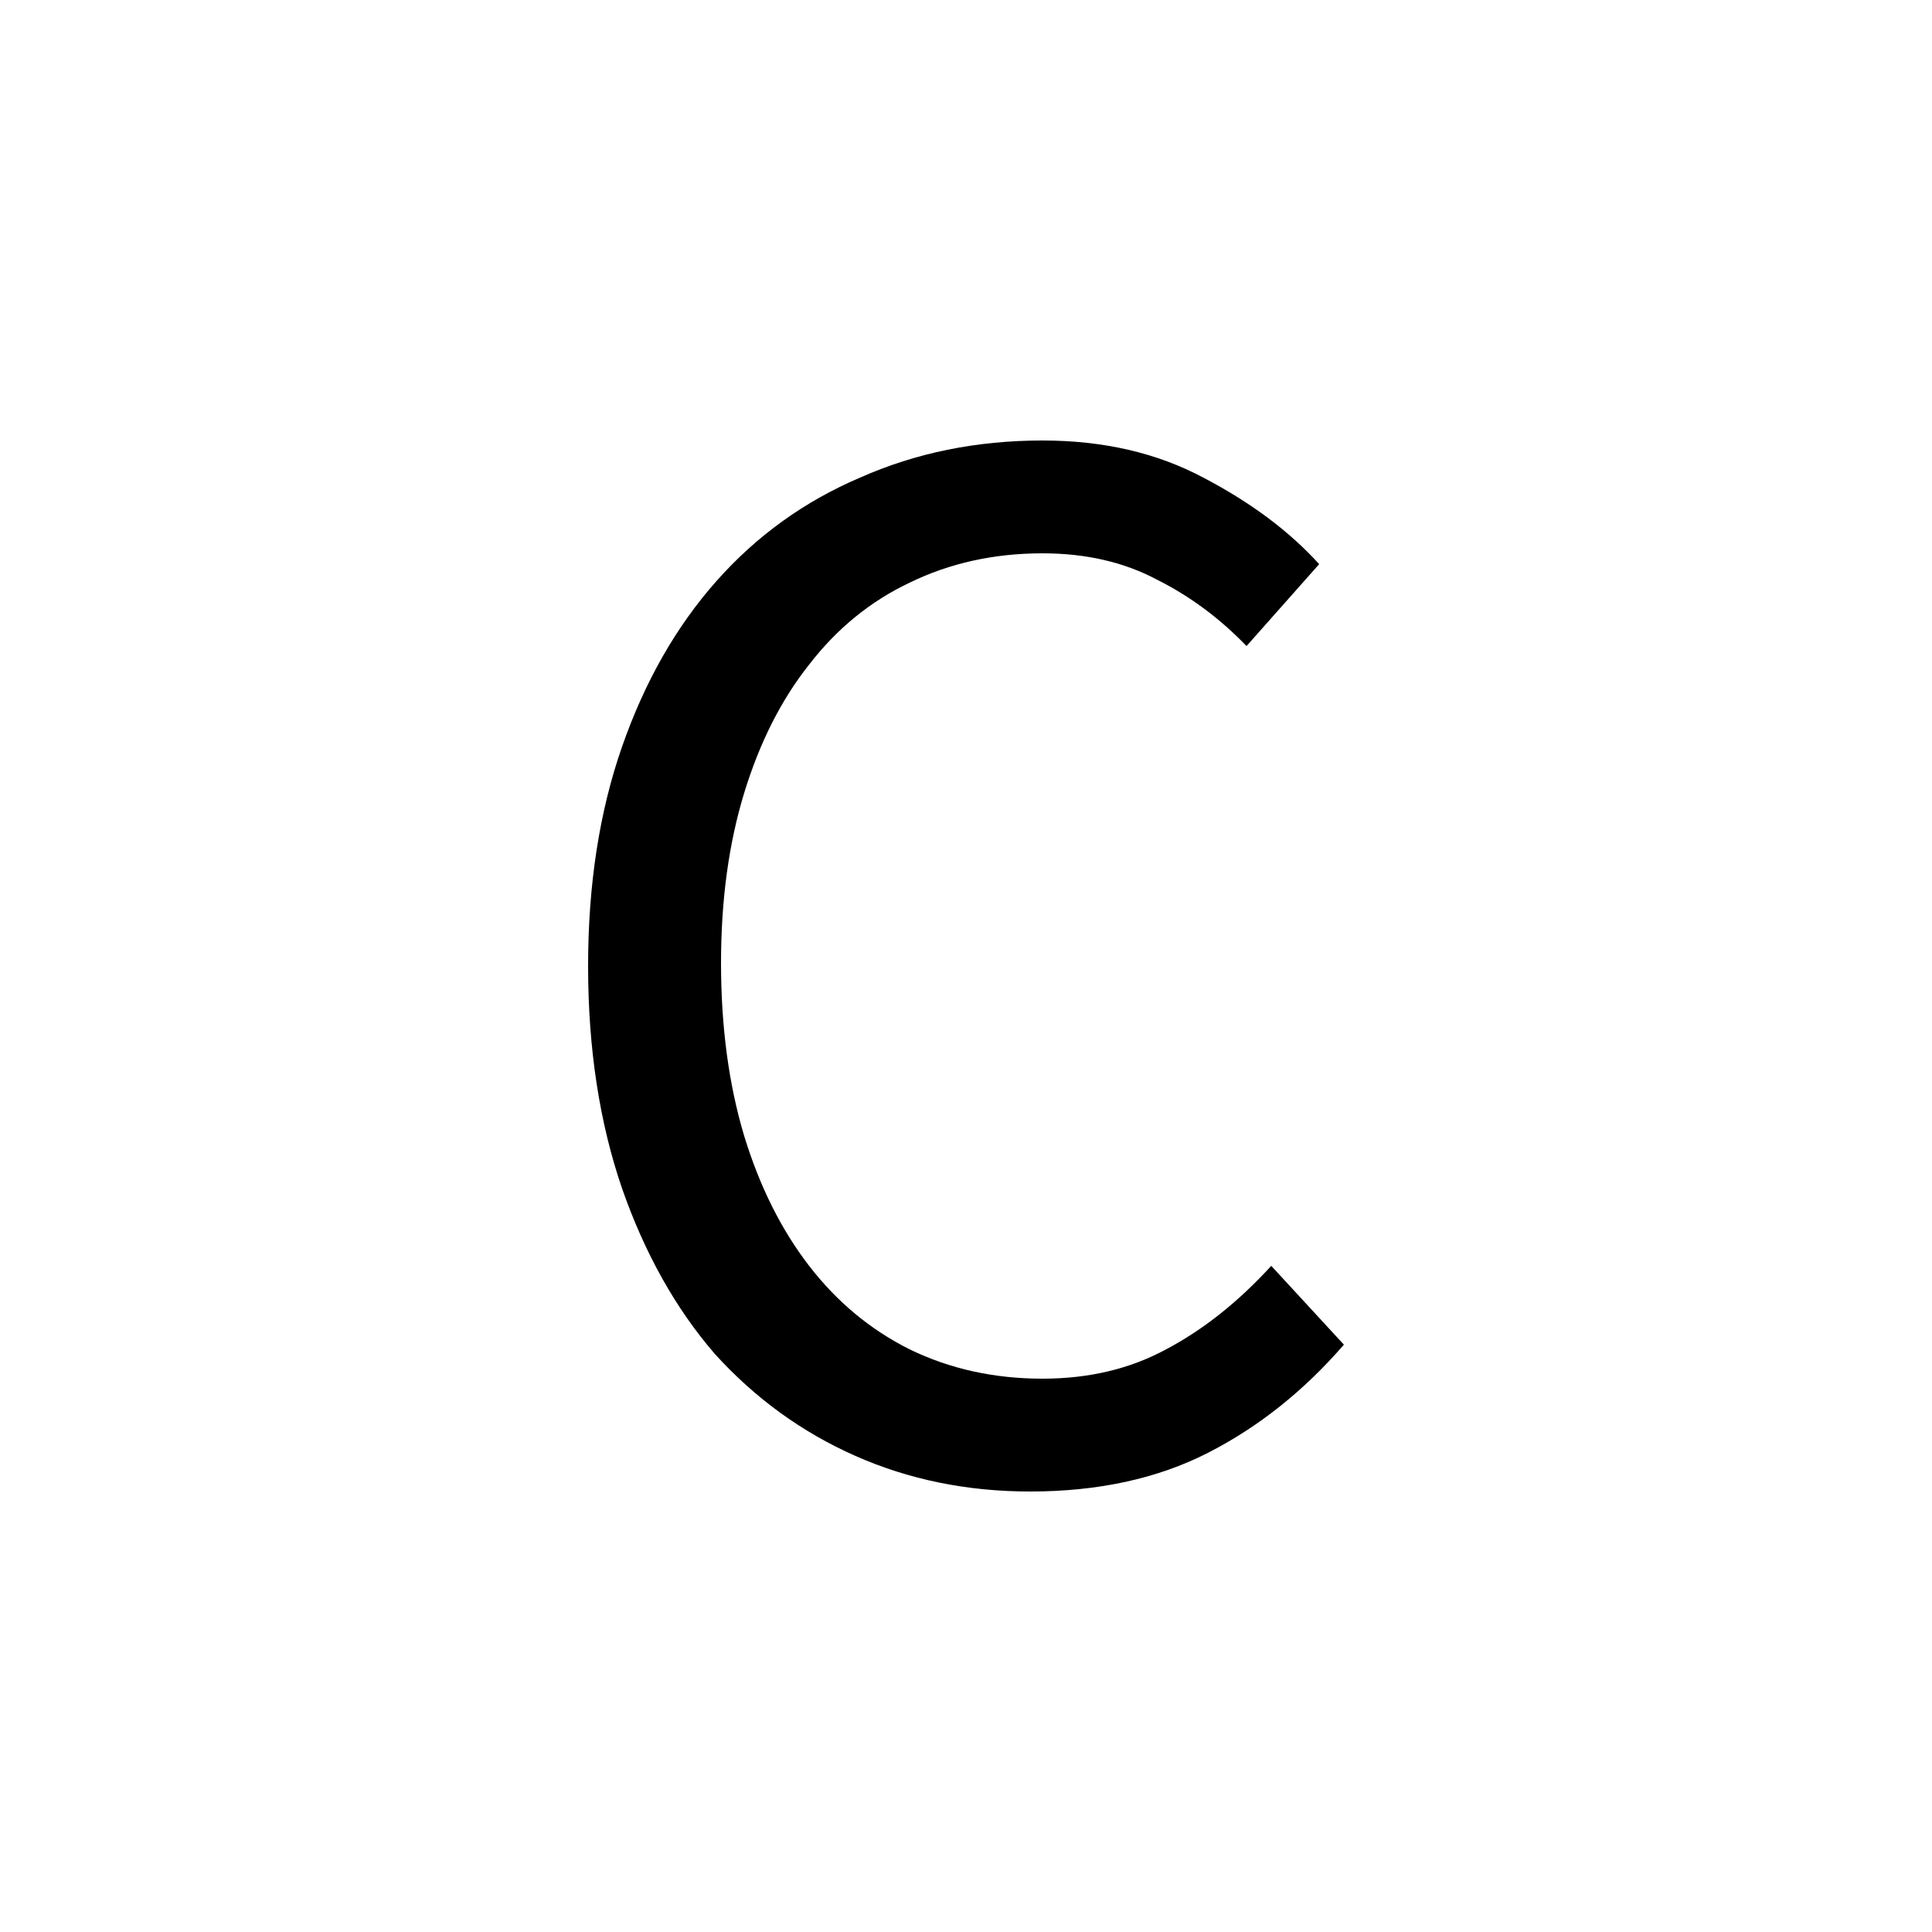 <svg version="1.1" viewBox="0 0 10 10" xmlns="http://www.w3.org/2000/svg">
    <path d="m5.332 7.72q-0.488 0-0.904-0.184t-0.728-0.528q-0.304-0.352-0.48-0.856-0.176-0.512-0.176-1.152 0-0.632 0.176-1.136t0.488-0.856 0.744-0.536q0.432-0.192 0.944-0.192 0.472 0 0.832 0.192 0.368 0.192 0.6 0.448l-0.376 0.424q-0.208-0.216-0.464-0.344-0.256-0.136-0.592-0.136-0.376 0-0.688 0.152-0.304 0.144-0.52 0.424-0.216 0.272-0.336 0.664t-0.12 0.88q0 0.496 0.12 0.896 0.12 0.392 0.336 0.672t0.52 0.432q0.312 0.152 0.688 0.152 0.36 0 0.64-0.152 0.288-0.152 0.544-0.432l0.376 0.408q-0.312 0.36-0.704 0.56t-0.92 0.2z"/>
</svg>
